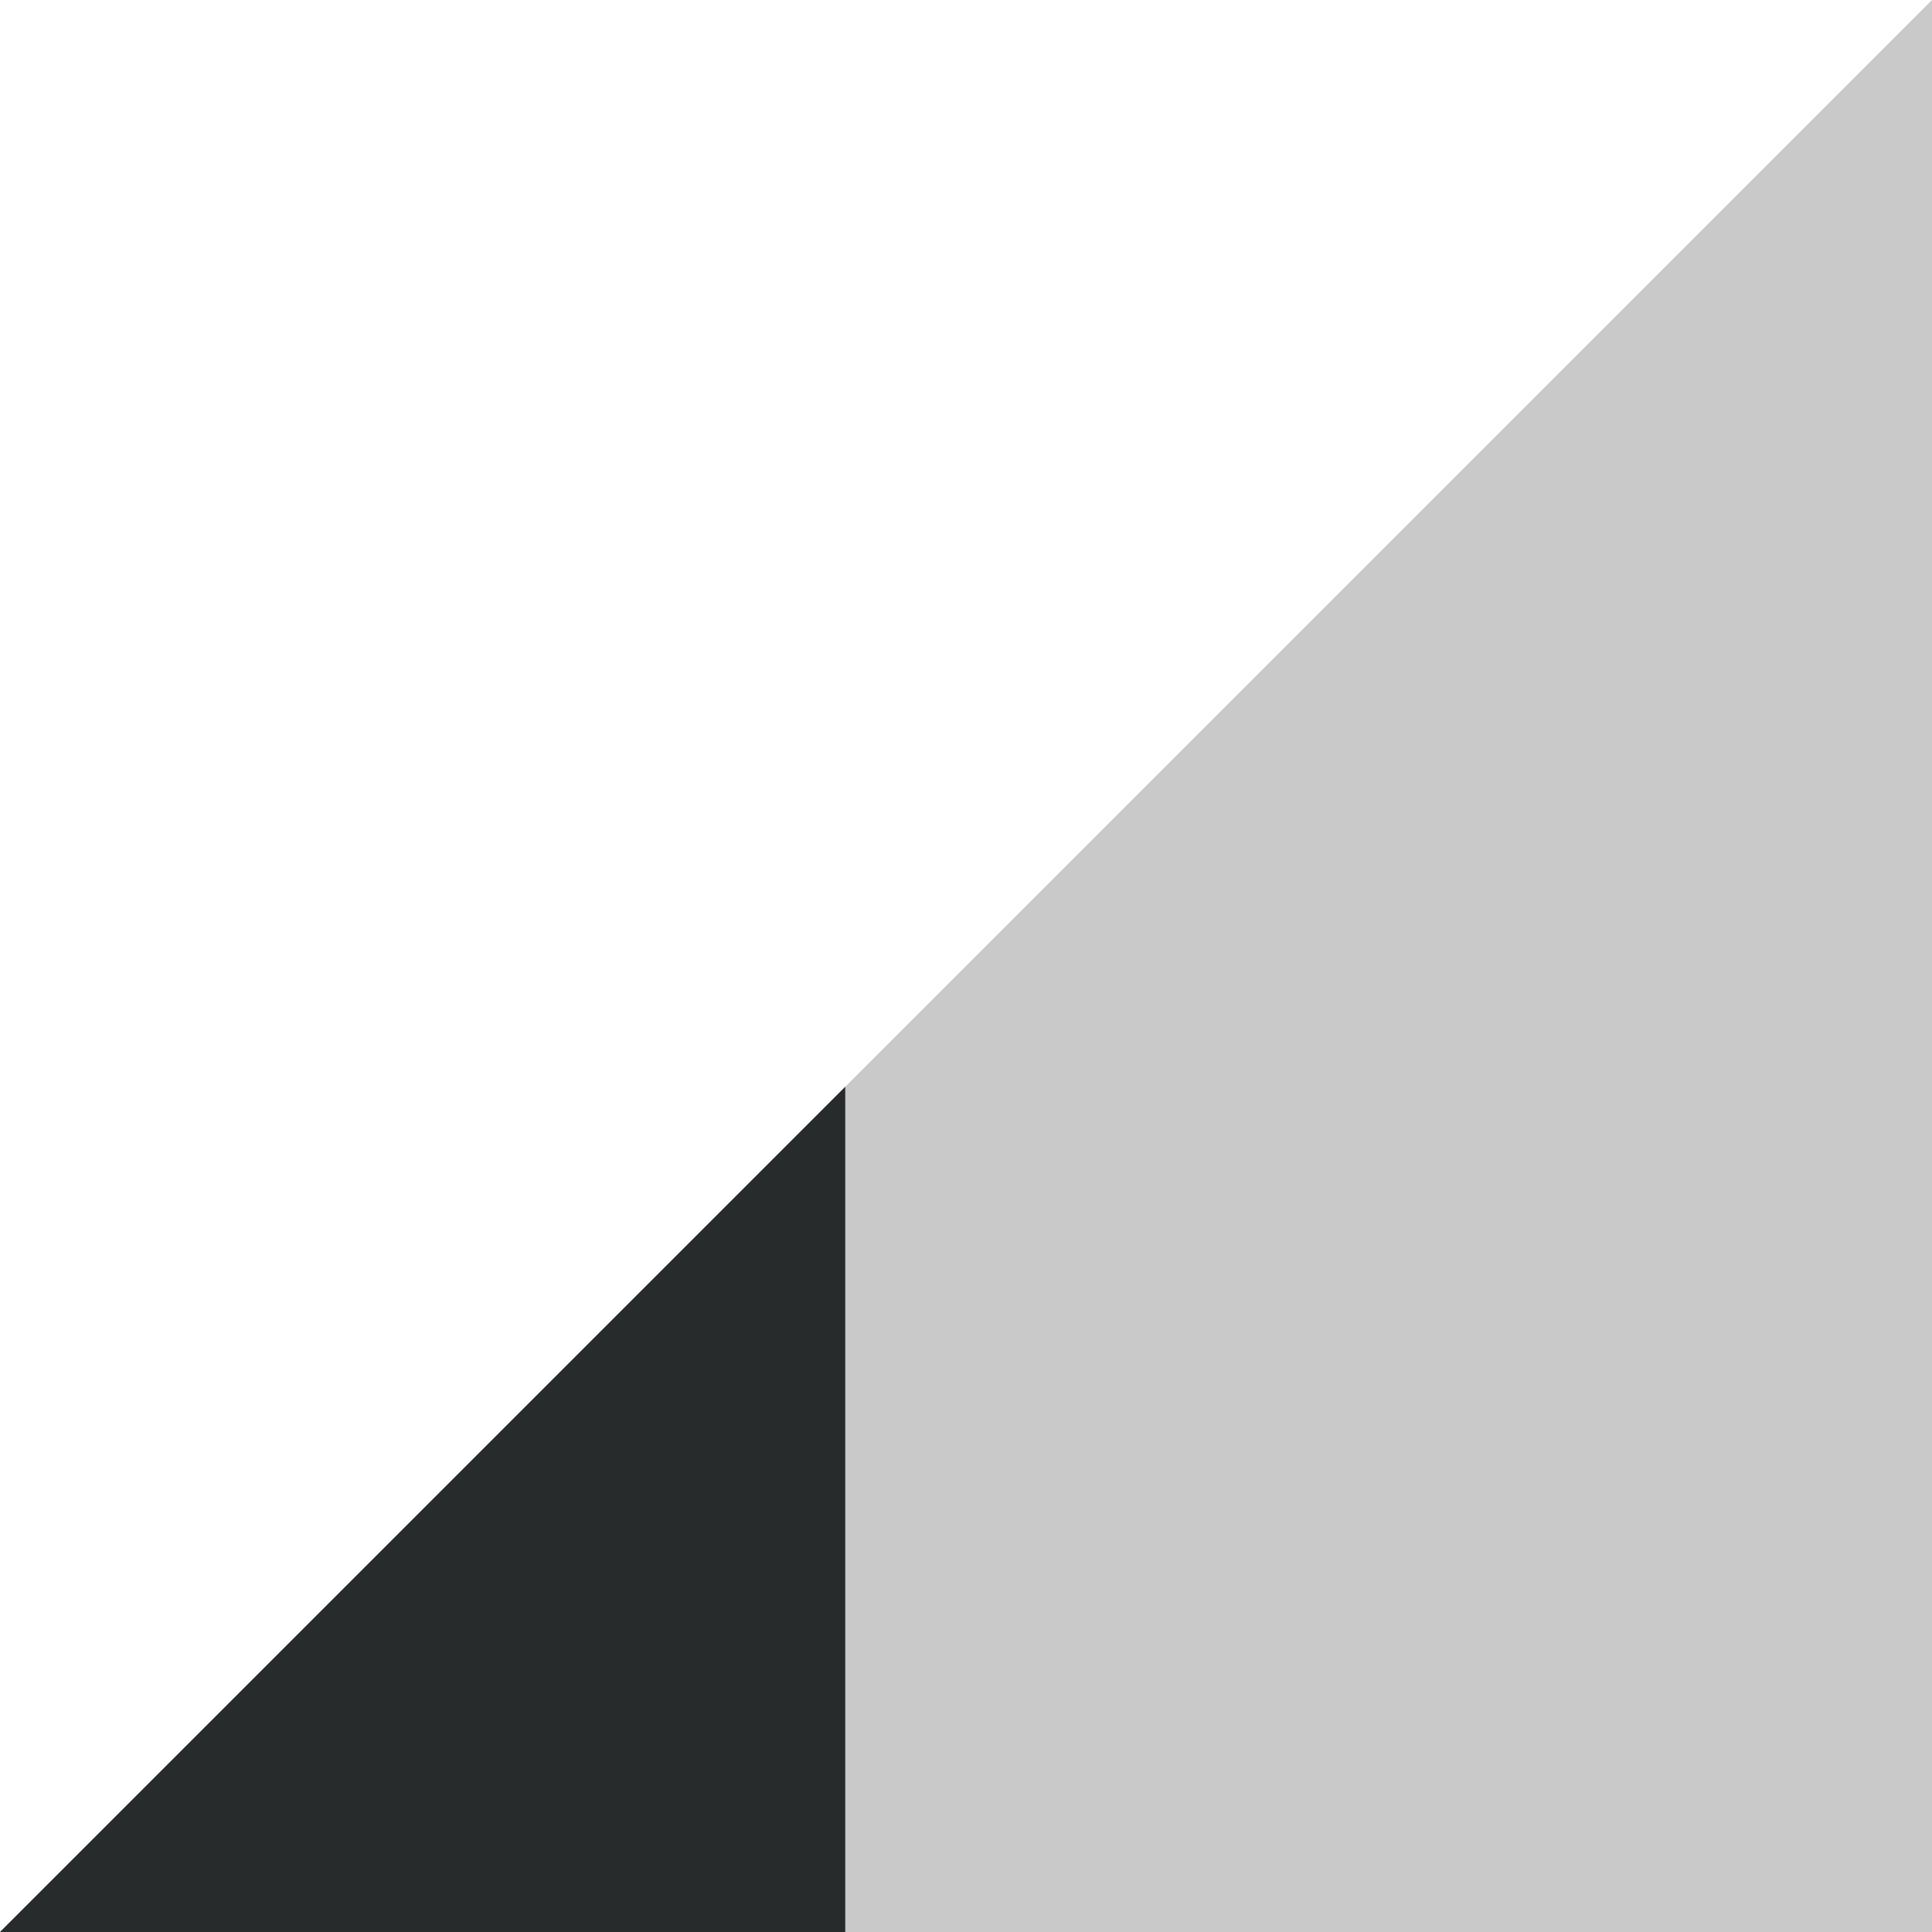 <svg width="16" height="16" viewBox="0 0 16 16" fill="none" xmlns="http://www.w3.org/2000/svg">
<path opacity="0.25" d="M16 16V0L0 16H16Z" fill="#282B2C"/>
<path d="M7 16V9L0 16H7Z" fill="#282B2C"/>
</svg>
